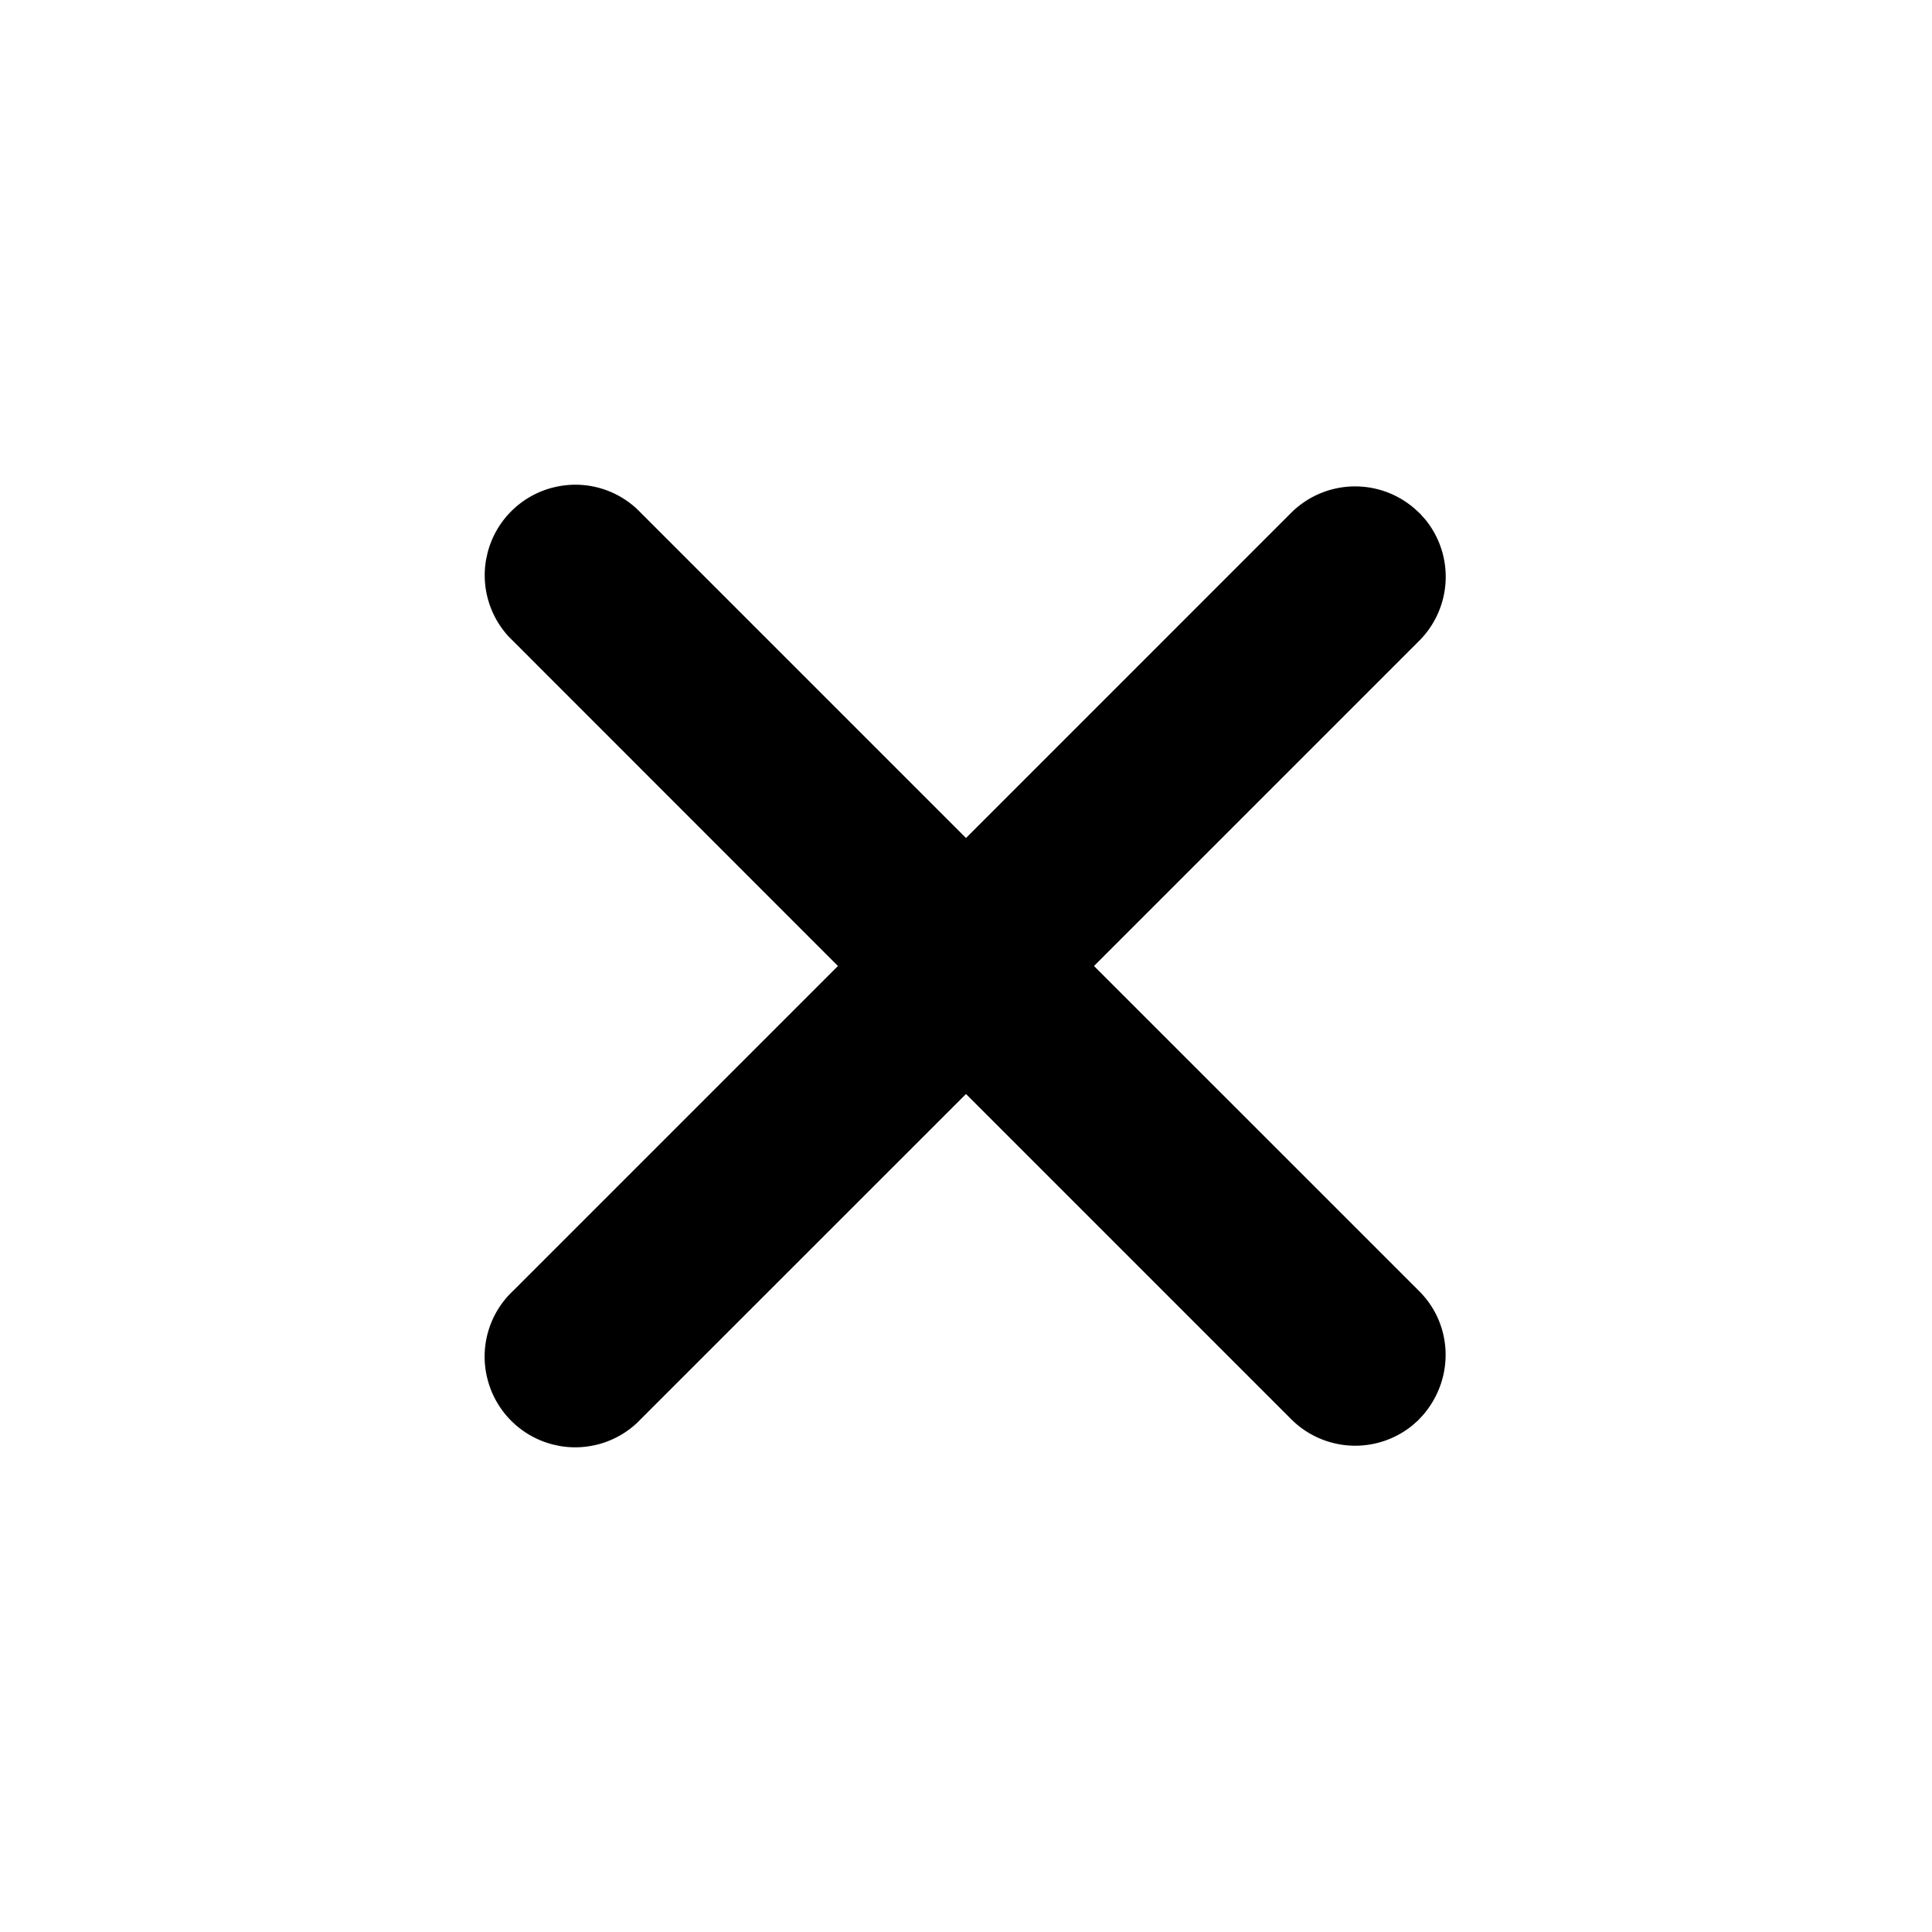 <svg xmlns="http://www.w3.org/2000/svg" width="24" height="24" fill="currentColor" role="img" viewBox="0 0 48 48"><path d="M13.736 12.113a2.25 2.25 0 00-1.623 1.623l-.037.171a2.25 2.25 0 00.56 1.907L20.818 24l-8.08 8.08a2.239 2.239 0 00-.626 2.185 2.25 2.25 0 001.623 1.623l.171.037a2.25 2.25 0 001.907-.56L24 27.18l8.08 8.08a2.25 2.25 0 003.01.154l.144-.127.123-.133c.78-.907.74-2.237-.095-3.074L27.18 24l8.08-8.08a2.25 2.25 0 00.154-3.01l-.127-.143-.133-.123a2.253 2.253 0 00-3.074.095L24 20.82l-8.08-8.08a2.239 2.239 0 00-2.184-.626z"/></svg>